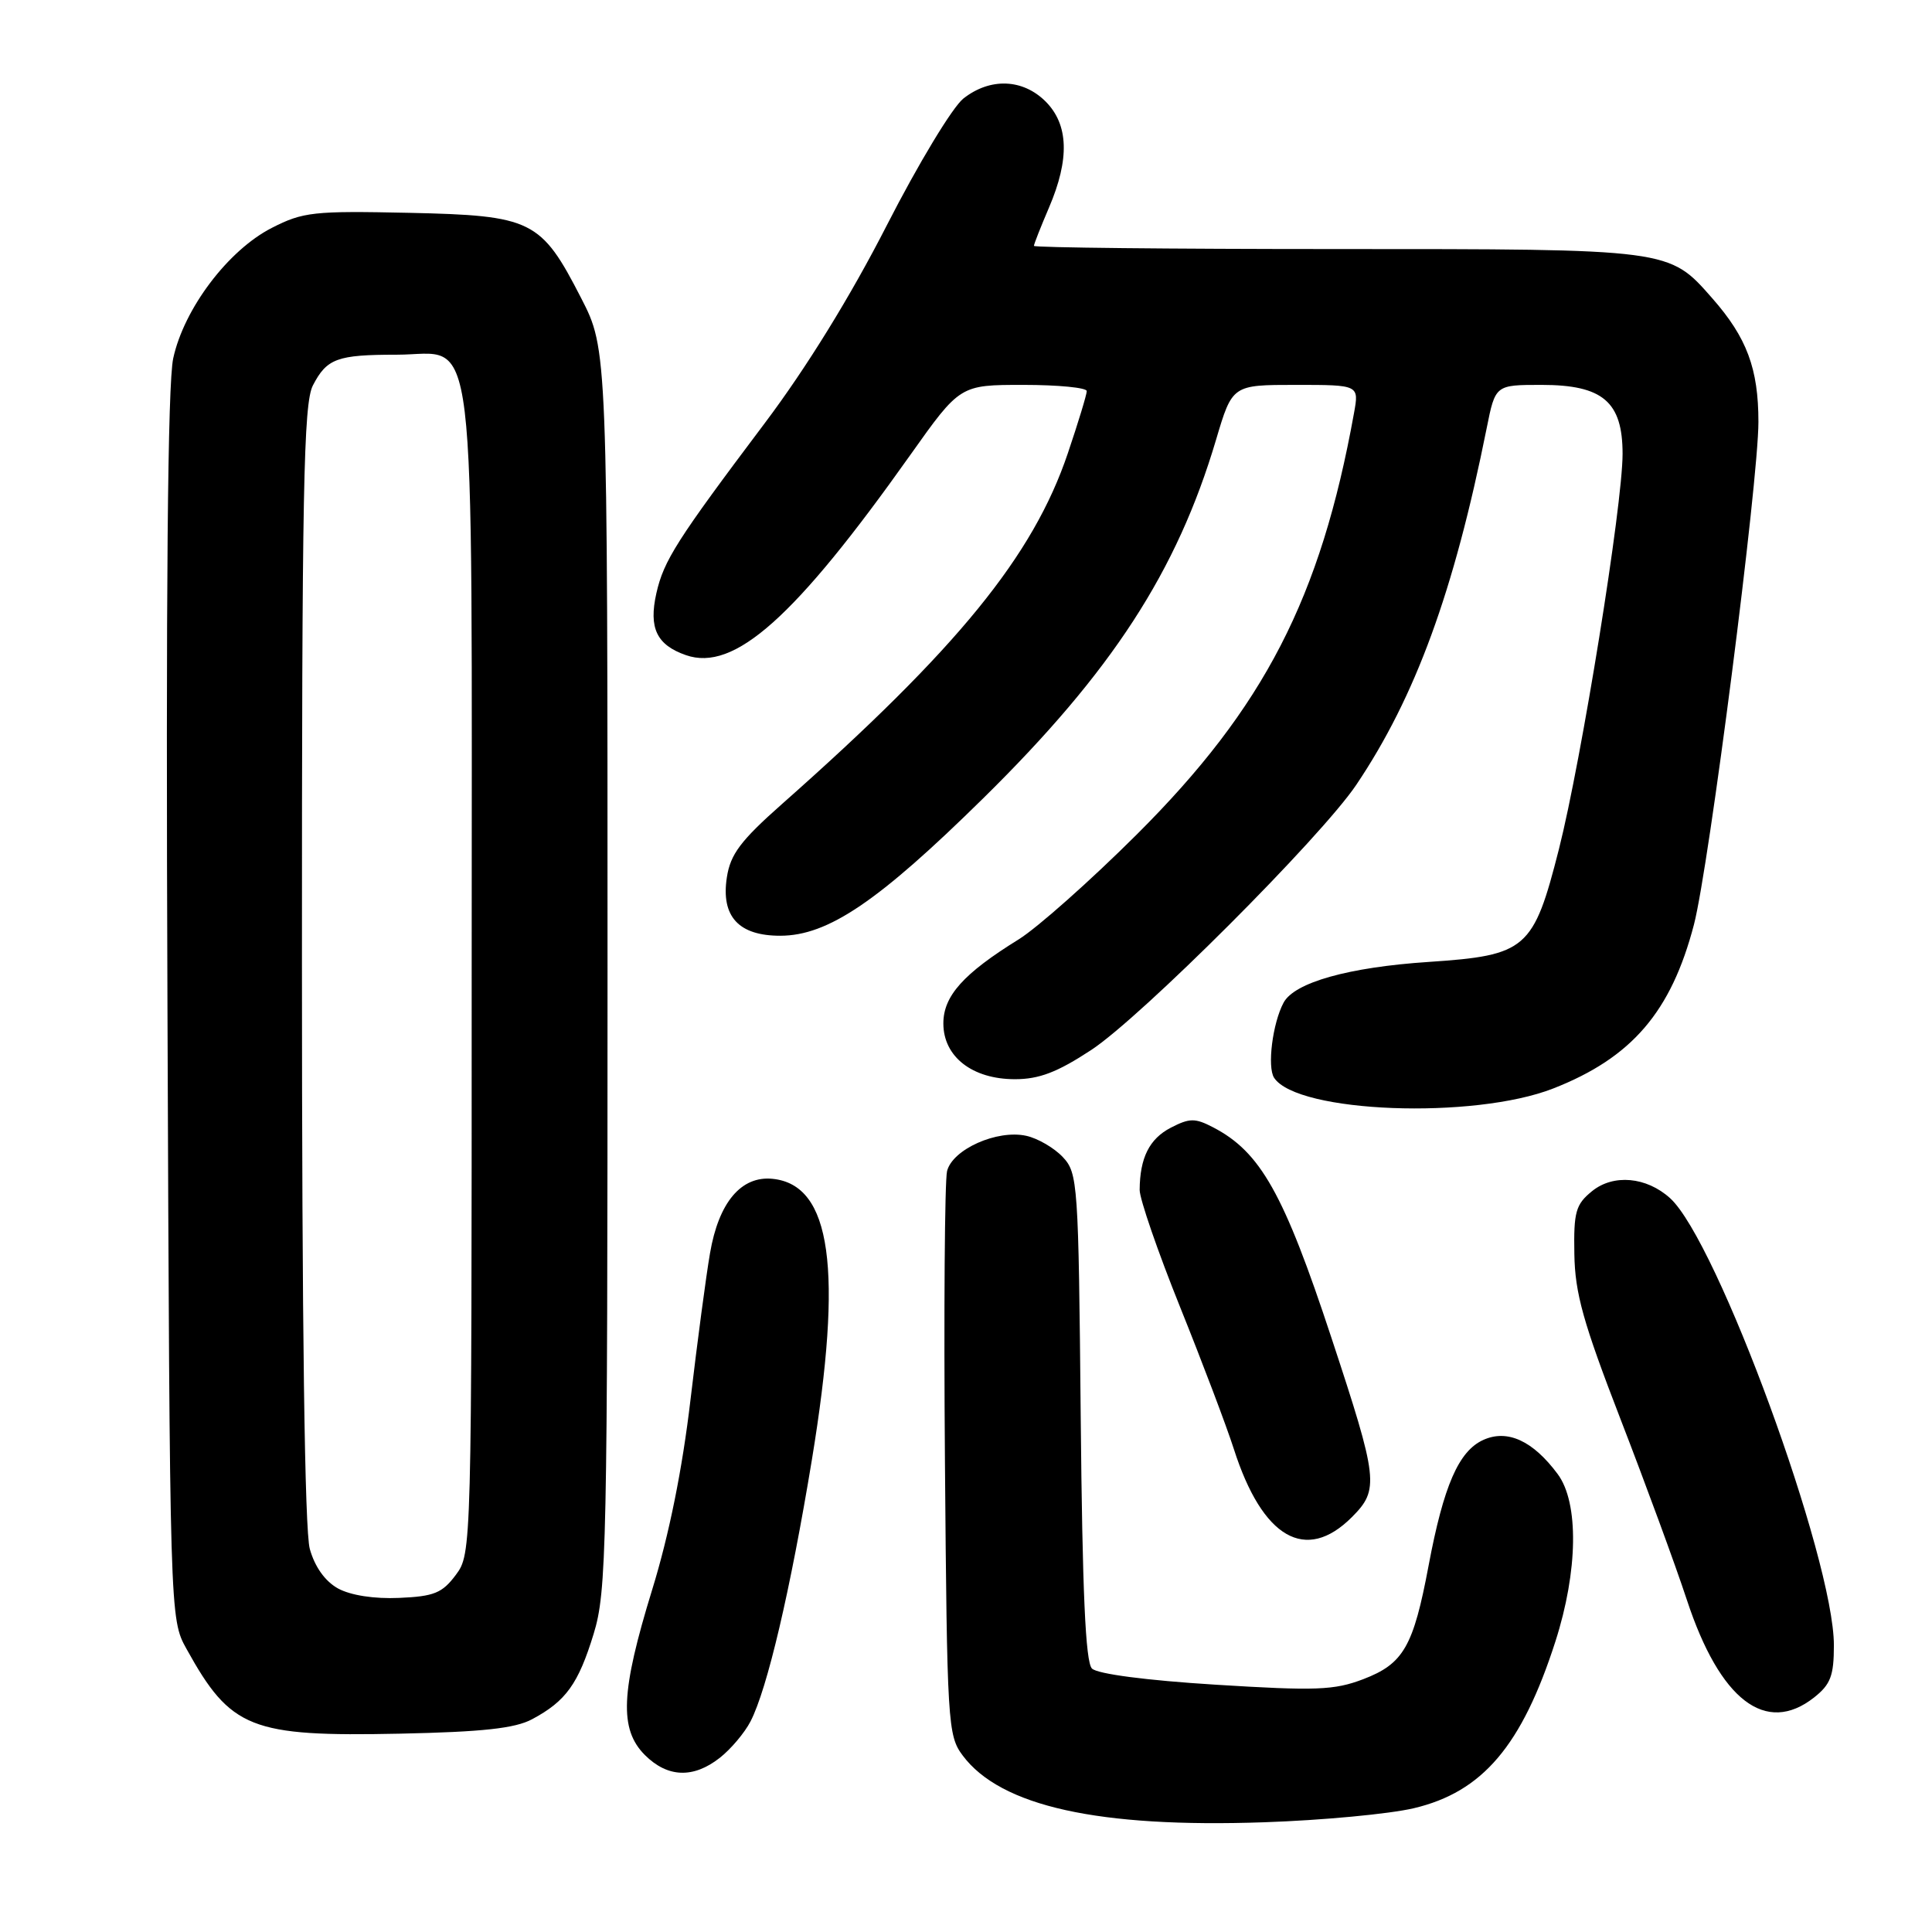 <?xml version="1.0" encoding="UTF-8" standalone="no"?>
<!DOCTYPE svg PUBLIC "-//W3C//DTD SVG 1.1//EN" "http://www.w3.org/Graphics/SVG/1.1/DTD/svg11.dtd" >
<svg xmlns="http://www.w3.org/2000/svg" xmlns:xlink="http://www.w3.org/1999/xlink" version="1.1" viewBox="0 0 256 256">
 <g >
 <path fill="currentColor"
d=" M 187.33 239.60 C 196.45 237.45 201.66 231.31 206.10 217.50 C 209.10 208.16 209.23 199.12 206.40 195.32 C 203.12 190.90 199.73 189.35 196.54 190.80 C 193.28 192.28 191.29 196.86 189.30 207.43 C 187.28 218.19 185.97 220.46 180.64 222.50 C 176.78 223.97 174.38 224.06 161.06 223.23 C 151.90 222.66 145.41 221.81 144.69 221.09 C 143.83 220.23 143.42 210.90 143.20 187.71 C 142.91 156.73 142.82 155.43 140.82 153.31 C 139.68 152.10 137.50 150.83 135.98 150.50 C 132.12 149.65 126.21 152.29 125.49 155.18 C 125.18 156.46 125.05 173.78 125.21 193.68 C 125.49 228.39 125.58 229.97 127.56 232.61 C 132.59 239.35 145.56 242.22 167.50 241.46 C 175.20 241.20 184.12 240.36 187.33 239.60 Z  M 95.39 232.91 C 96.85 231.76 98.68 229.59 99.45 228.09 C 101.66 223.81 104.72 210.79 107.58 193.42 C 111.73 168.16 110.17 156.99 102.37 156.20 C 98.21 155.78 95.23 159.32 94.08 166.06 C 93.56 169.05 92.40 177.80 91.49 185.50 C 90.42 194.64 88.66 203.37 86.42 210.63 C 82.25 224.18 82.03 229.12 85.45 232.55 C 88.46 235.55 91.87 235.68 95.39 232.91 Z  M 70.50 227.81 C 74.98 225.42 76.63 223.13 78.66 216.50 C 80.38 210.88 80.50 205.27 80.50 128.40 C 80.50 46.30 80.50 46.30 77.00 39.49 C 71.68 29.13 70.52 28.56 54.18 28.20 C 41.55 27.93 40.15 28.08 36.01 30.20 C 30.22 33.16 24.38 40.90 22.95 47.49 C 22.22 50.91 21.97 78.17 22.19 133.50 C 22.50 214.50 22.50 214.50 24.72 218.50 C 30.58 229.09 33.22 230.13 53.00 229.72 C 63.94 229.49 68.24 229.02 70.50 227.81 Z  M 240.37 224.93 C 242.56 223.20 243.00 222.05 243.00 218.01 C 243.00 206.59 227.55 164.42 221.29 158.76 C 218.16 155.93 213.79 155.54 210.96 157.83 C 208.79 159.59 208.51 160.57 208.61 166.16 C 208.69 171.37 209.79 175.27 214.71 188.00 C 218.01 196.53 221.98 207.32 223.52 212.00 C 227.90 225.29 233.98 229.95 240.37 224.93 Z  M 179.13 201.03 C 182.78 197.37 182.64 196.10 176.42 177.26 C 170.11 158.12 167.02 152.64 160.75 149.38 C 158.35 148.13 157.63 148.14 155.13 149.43 C 152.30 150.90 151.04 153.41 151.01 157.67 C 151.01 158.87 153.41 165.84 156.36 173.17 C 159.31 180.50 162.52 188.97 163.49 192.00 C 167.28 203.83 173.02 207.14 179.13 201.03 Z  M 205.81 144.23 C 216.23 140.15 221.44 134.07 224.46 122.50 C 226.45 114.84 233.00 63.81 233.00 55.91 C 233.00 48.85 231.47 44.74 226.89 39.53 C 221.12 32.96 221.46 33.00 177.03 33.00 C 155.01 33.00 137.00 32.81 137.00 32.58 C 137.00 32.35 137.90 30.07 139.00 27.50 C 141.75 21.08 141.60 16.51 138.55 13.45 C 135.52 10.43 131.20 10.27 127.66 13.05 C 126.22 14.18 121.67 21.71 117.51 29.85 C 112.69 39.28 106.86 48.73 101.35 56.05 C 89.66 71.59 87.95 74.27 86.97 78.62 C 85.94 83.22 87.01 85.46 90.89 86.81 C 97.29 89.04 105.32 81.87 120.61 60.30 C 127.21 51.00 127.21 51.00 135.60 51.00 C 140.22 51.00 144.00 51.37 144.00 51.82 C 144.00 52.28 142.87 55.99 141.49 60.07 C 136.89 73.68 126.90 85.94 103.66 106.50 C 98.12 111.40 96.78 113.19 96.31 116.27 C 95.52 121.44 97.88 124.00 103.40 123.99 C 109.72 123.98 116.38 119.46 130.27 105.79 C 147.34 88.99 155.95 75.73 161.13 58.28 C 163.29 51.00 163.29 51.00 171.69 51.00 C 180.09 51.00 180.09 51.00 179.41 54.75 C 174.99 79.24 167.50 93.76 150.62 110.58 C 144.50 116.68 137.47 122.92 135.00 124.46 C 127.66 129.00 125.00 131.97 125.00 135.61 C 125.00 140.02 128.83 143.00 134.48 143.00 C 137.69 143.00 140.10 142.08 144.59 139.13 C 151.19 134.80 175.02 110.96 179.71 104.00 C 187.56 92.33 192.65 78.40 196.99 56.75 C 198.14 51.00 198.14 51.00 204.26 51.00 C 212.38 51.00 215.00 53.23 215.00 60.14 C 215.00 66.96 209.57 100.63 206.57 112.50 C 203.19 125.80 202.28 126.59 189.31 127.46 C 178.71 128.16 171.51 130.18 170.08 132.86 C 168.62 135.58 167.89 141.40 168.83 142.82 C 171.91 147.47 195.26 148.36 205.81 144.23 Z  M 44.79 210.48 C 43.08 209.53 41.71 207.62 41.05 205.24 C 40.37 202.81 40.01 175.67 40.01 127.70 C 40.00 64.88 40.22 53.48 41.46 51.07 C 43.31 47.50 44.67 47.00 52.56 47.00 C 63.36 47.00 62.50 39.86 62.50 129.13 C 62.50 205.53 62.49 205.87 60.40 208.68 C 58.60 211.09 57.52 211.53 52.90 211.73 C 49.58 211.88 46.46 211.39 44.79 210.48 Z "/>
</g>
</svg>